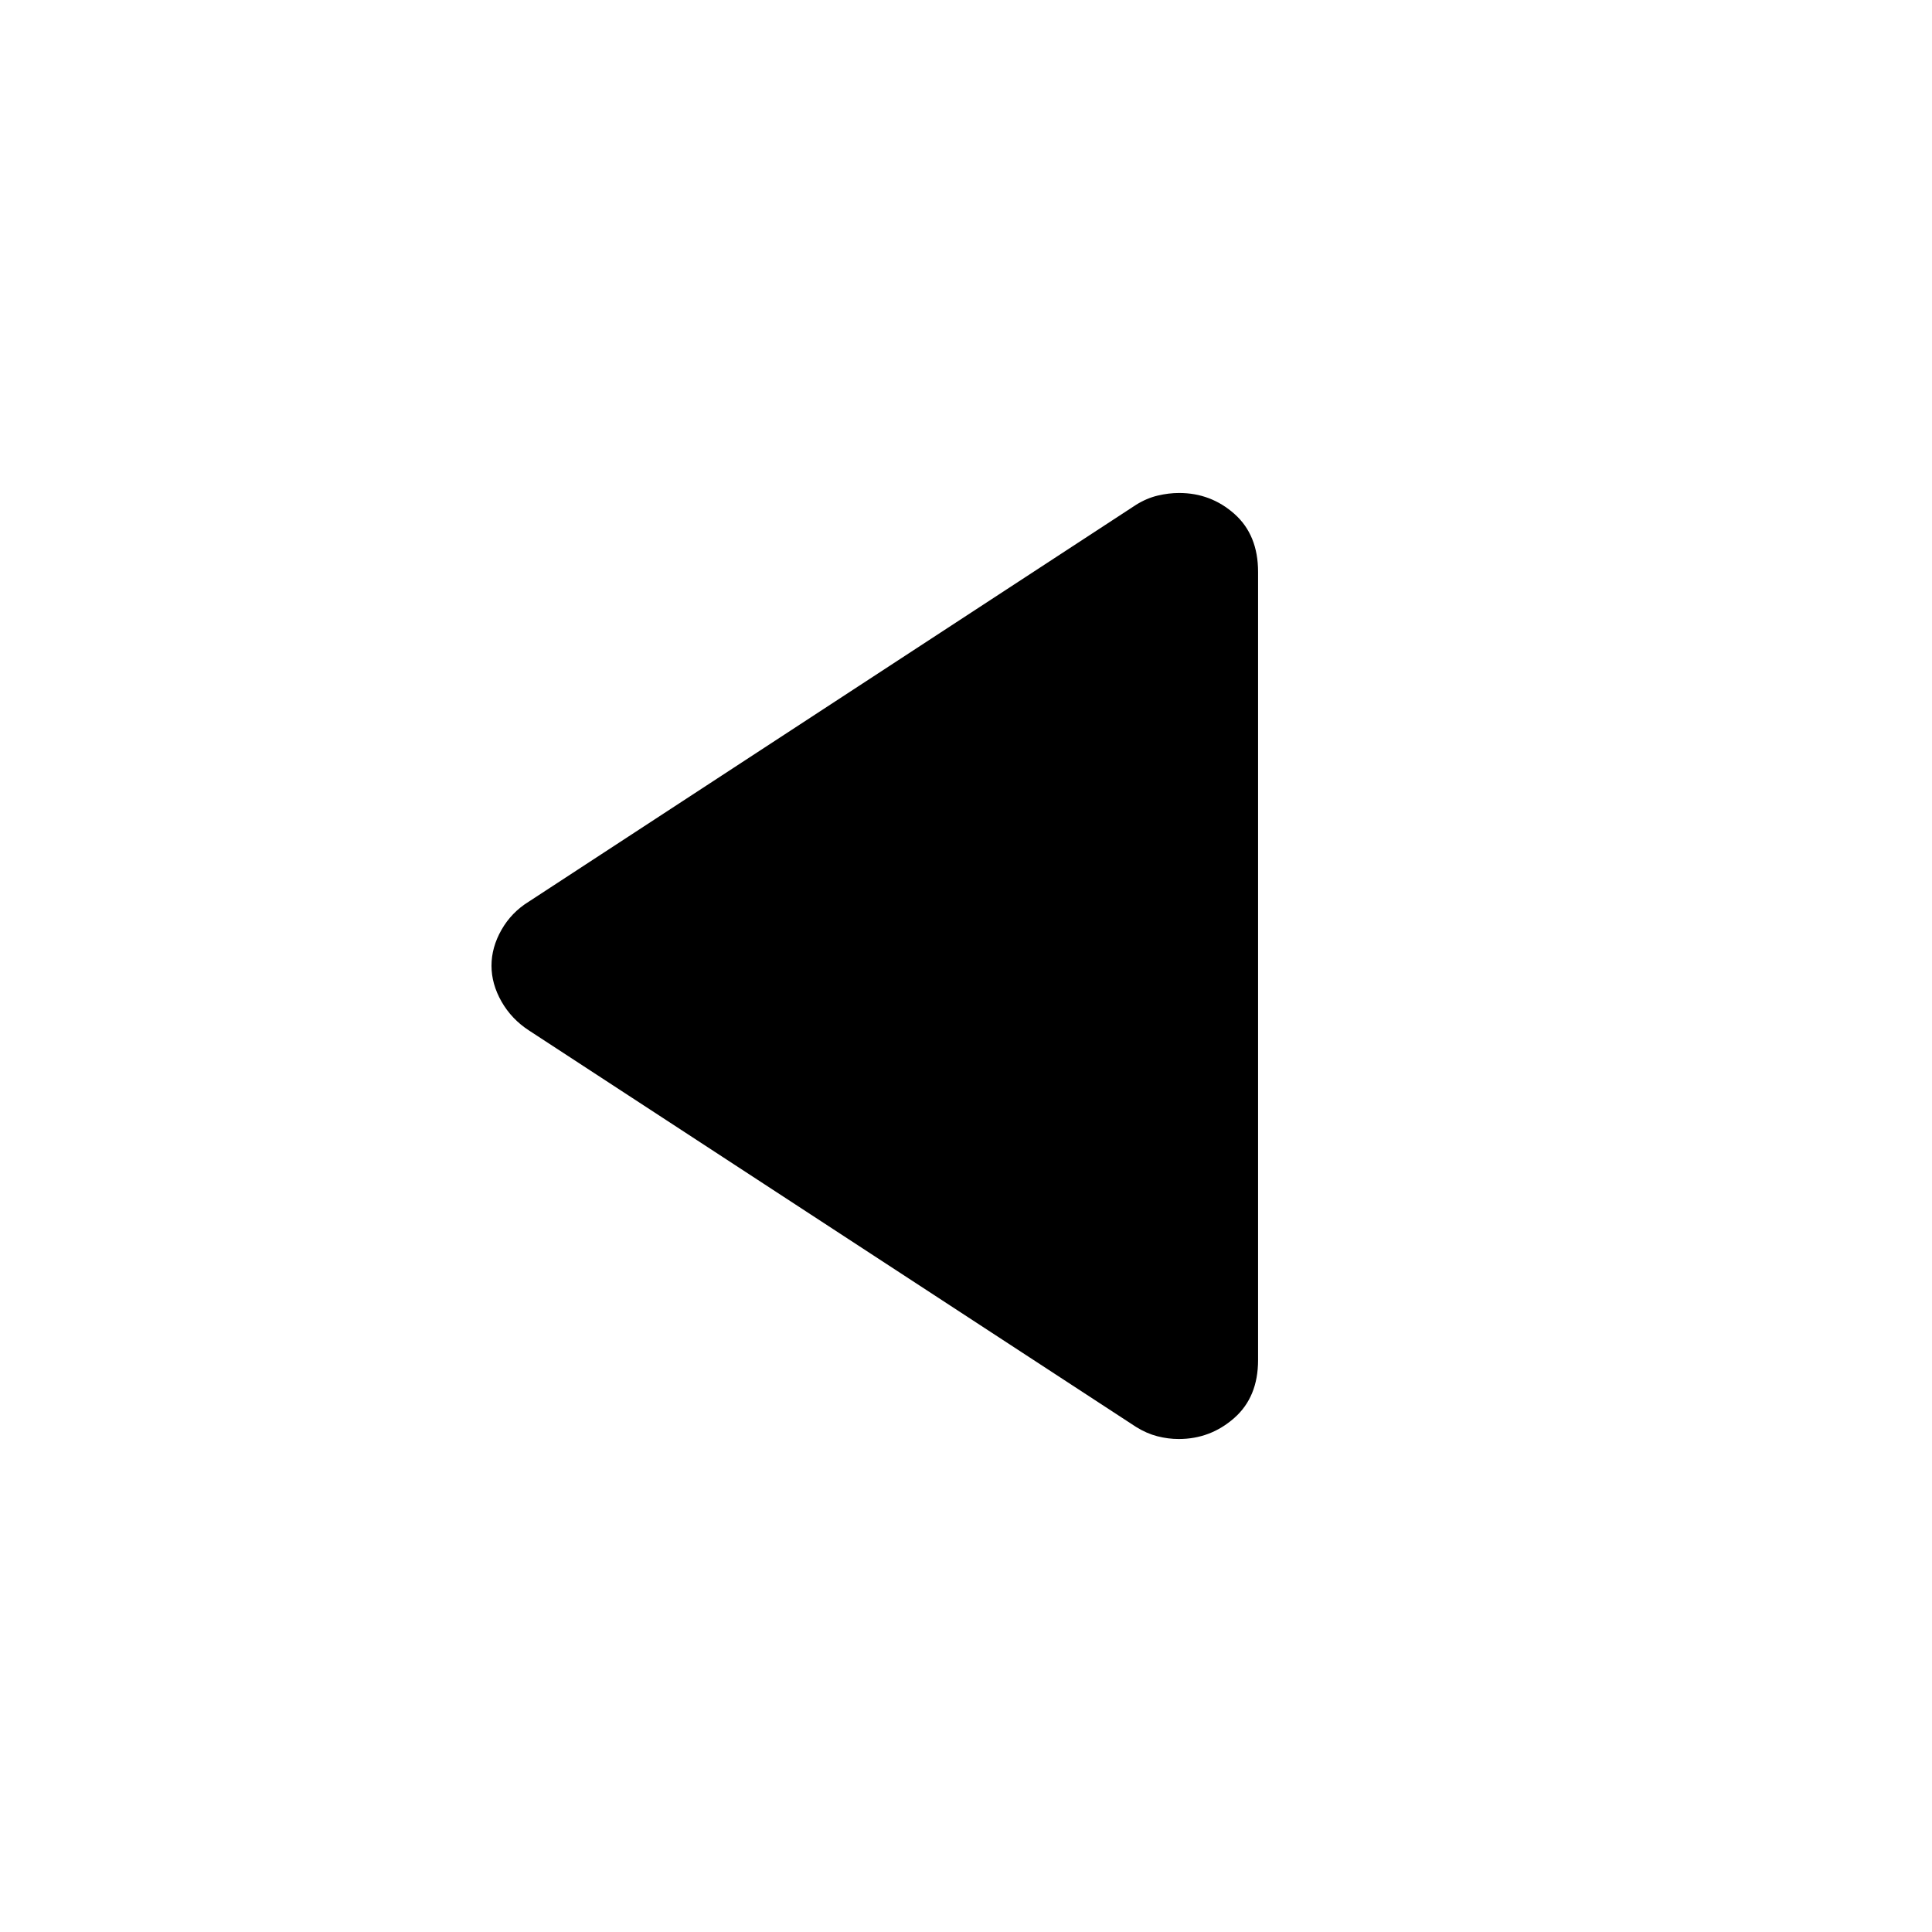 <svg xmlns="http://www.w3.org/2000/svg" height="20" viewBox="0 -960 960 960" width="20"><path d="M262.85-447.96q-8.7-5.66-13.67-14.4-4.96-8.73-4.96-17.8t4.96-17.8q4.97-8.74 13.67-14.08l301.67-197.13q5.23-3.26 10.72-4.57 5.49-1.3 10.65-1.3 15.79 0 27.52 10.43 11.72 10.44 11.72 28.78v391.66q0 18.34-11.85 28.78-11.85 10.43-27.58 10.43-5.27 0-10.61-1.37-5.35-1.37-10.58-4.63l-301.66-197Z"/></svg>